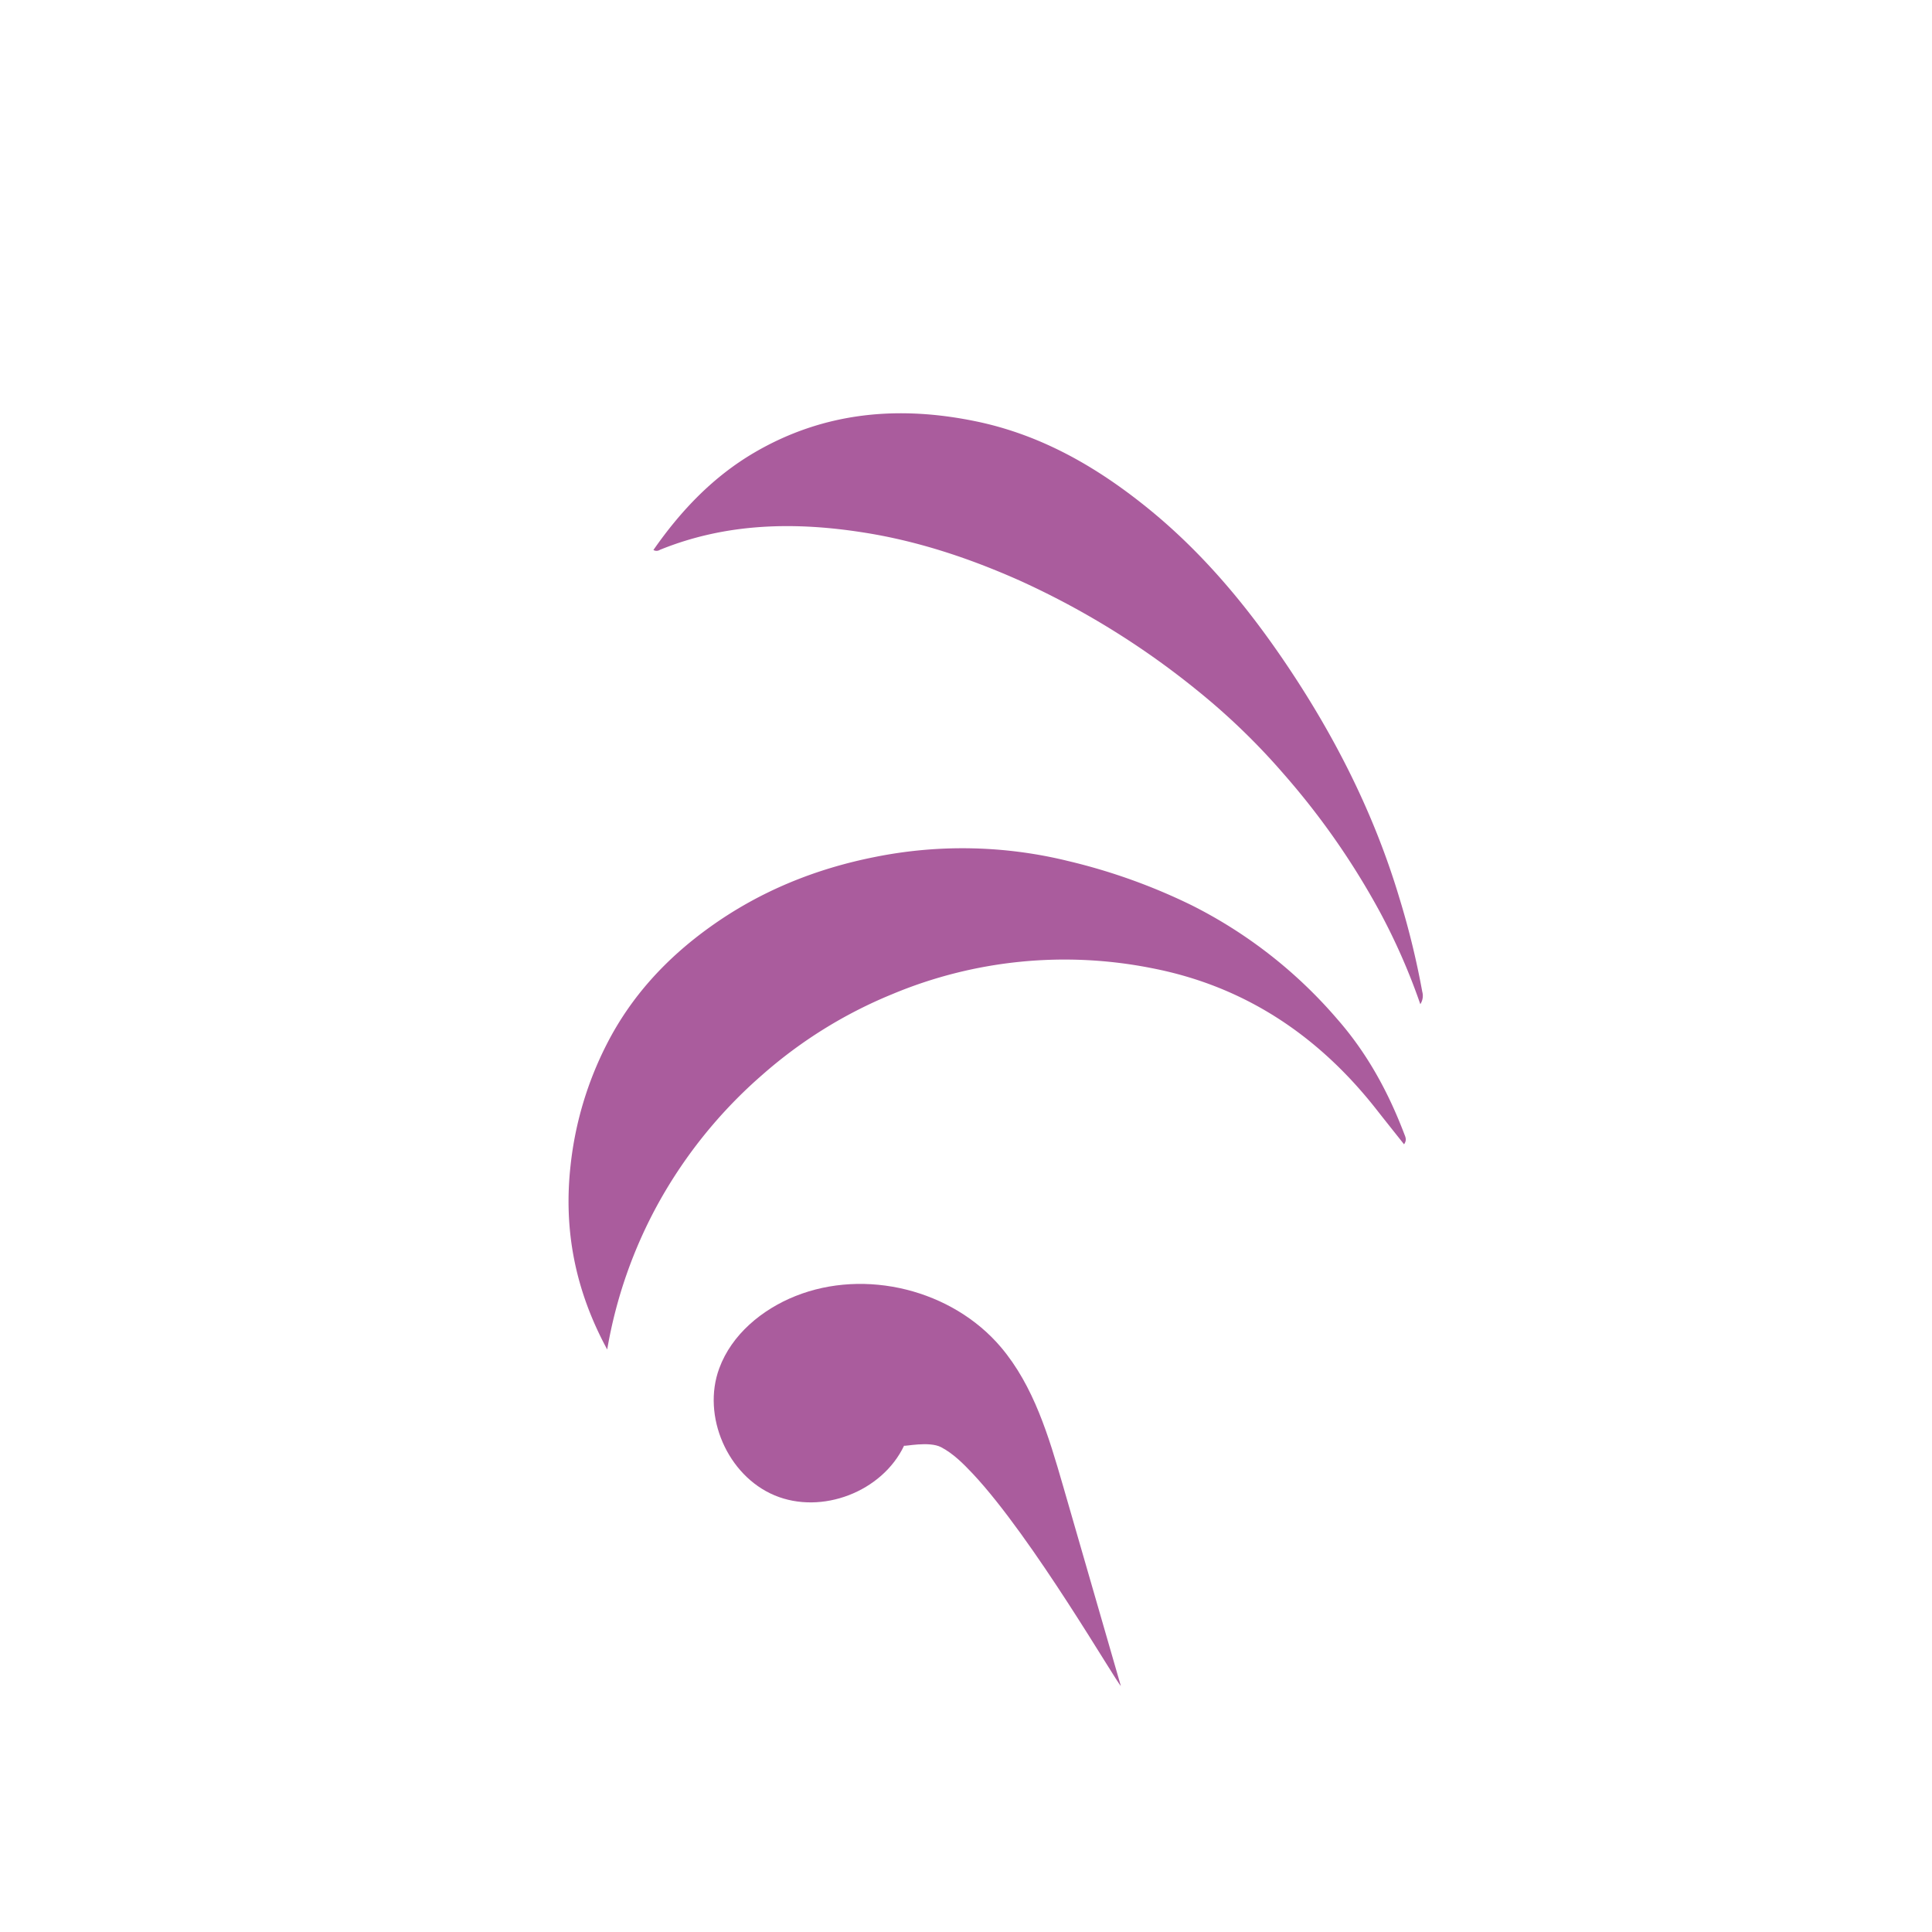<svg id="Layer_1" data-name="Layer 1" xmlns="http://www.w3.org/2000/svg" viewBox="0 0 566.93 566.93"><defs><style>.cls-1{fill:#aa5c9d;}</style></defs><path class="cls-1" d="M178.18,396c-9.44-17.42-12.86-35.17-10.74-54.12A102.18,102.18,0,0,1,178,306.5c7.19-14.13,17.61-25.37,30.48-34.57,14.61-10.45,30.82-17,48.28-20.46a130,130,0,0,1,56.75,1.21,173,173,0,0,1,36.09,12.92A137.59,137.59,0,0,1,392.37,299c8.78,10,14.94,21.31,19.64,33.59.37,1,.92,1.86,0,3.2-2.76-3.48-5.47-6.86-8.14-10.27-17-21.64-38.63-36.1-65.68-41.38a131,131,0,0,0-76.44,7.62,134.78,134.78,0,0,0-38,23.59A139.36,139.36,0,0,0,193.23,353,136.49,136.49,0,0,0,178.18,396Z"/><path class="cls-1" d="M416.78,294.67a184.38,184.38,0,0,0-11.85-27.05A221.66,221.66,0,0,0,376.59,227a196.89,196.89,0,0,0-25.42-24.52,239.16,239.16,0,0,0-52-32.14c-14.57-6.48-29.56-11.49-45.25-14-20.43-3.28-40.71-2.95-60.27,5a1.81,1.81,0,0,1-1.91.05c8-11.48,17.42-21.42,29.56-28.55,20.48-12,42.43-13.91,65.22-9.17,18.81,3.91,35,13.14,49.84,25.09,16.64,13.37,30.05,29.63,41.79,47.2,14,20.95,25.25,43.34,32.51,67.62A241,241,0,0,1,417.35,291,4.48,4.48,0,0,1,416.78,294.67Z"/><path class="cls-1" d="M328.9,494.72l-17-58.85c-4.15-14.34-8.54-29.15-18.18-40.54-14.31-16.89-39.79-23.22-60.33-15-9.81,3.93-18.68,11.27-22.33,21.19-5.17,14,2.43,31.5,16.24,37.28s31.58-1.05,38-14.59c0,.32,7.33-1.41,10.89.47s6.46,4.8,9.23,7.73C303.11,451.26,327.62,493.76,328.9,494.72Z"/></svg>